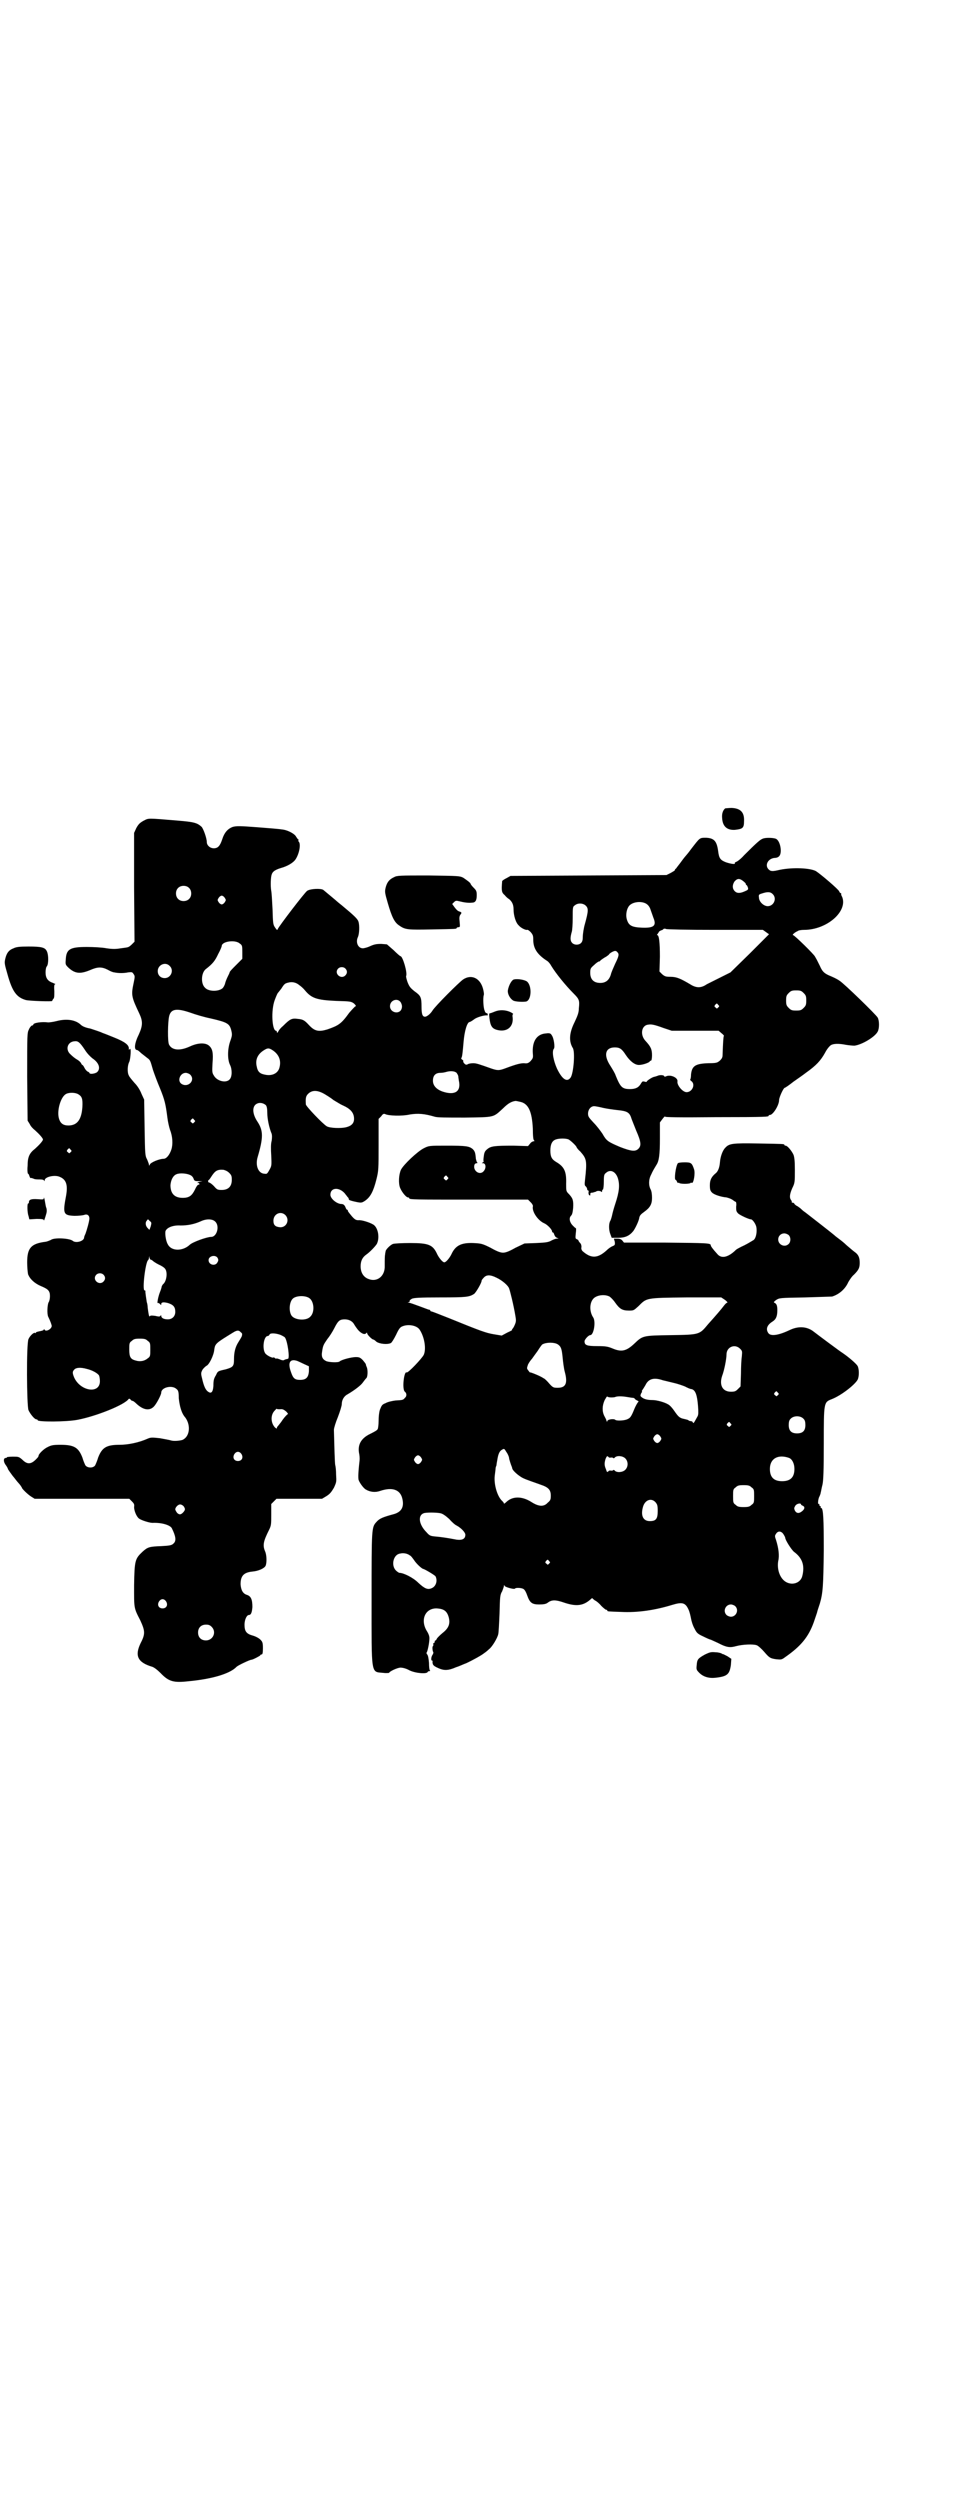 <?xml version="1.0" standalone="no"?>
<!DOCTYPE svg PUBLIC "-//W3C//DTD SVG 20010904//EN"
 "http://www.w3.org/TR/2001/REC-SVG-20010904/DTD/svg10.dtd">
<svg version="1.0" xmlns="http://www.w3.org/2000/svg"
 width="1100pt" height="2850pt" viewBox="0 0 1100 2850"
 preserveAspectRatio="xMidYMid meet">
<g transform="translate(0,2850) scale(0.5,-0.5)"
fill="#000000" stroke="none">
<path d="M1655 3857 c-5 -4 -8 -12 -7 -22 1 -19 11 -28 29 -27 18 2 21 4 21
20 1 20 -8 29 -28 30 -7 0 -14 -1 -15 -1z"/>
<path d="M328 3829 c-9 -5 -12 -8 -17 -17 l-5 -11 0 -124 1 -124 -6 -6 c-3 -3
-7 -6 -8 -6 -1 -1 -9 -2 -17 -3 -12 -2 -19 -2 -33 0 -10 2 -30 3 -45 3 -39 0
-47 -5 -48 -30 -1 -10 0 -11 6 -17 15 -14 27 -15 49 -6 18 8 27 8 41 1 5 -3
12 -6 15 -6 9 -2 22 -2 31 0 9 1 10 1 13 -4 3 -4 3 -6 0 -20 -6 -28 -5 -32 13
-70 8 -17 8 -27 -1 -47 -10 -20 -12 -36 -4 -36 1 0 5 -3 9 -7 4 -3 10 -8 14
-11 7 -5 7 -6 13 -27 3 -9 10 -28 16 -42 11 -27 13 -36 17 -67 1 -9 4 -22 6
-28 6 -15 7 -33 3 -45 -4 -12 -11 -21 -18 -21 -9 0 -29 -8 -31 -13 -1 -3 -2
-3 -2 -1 0 2 -2 7 -4 12 -5 9 -5 12 -6 73 l-1 64 -6 13 c-3 8 -9 18 -16 25 -6
7 -12 14 -13 17 -4 7 -3 24 1 31 3 7 5 35 1 29 -2 -2 -2 -2 -2 2 0 8 -10 15
-32 24 -10 4 -22 9 -28 11 -6 3 -19 7 -28 10 -11 2 -18 5 -22 9 -12 11 -32 14
-55 8 -8 -2 -16 -3 -19 -3 -15 2 -34 -1 -34 -5 0 -1 -1 -2 -3 -2 -1 0 -5 -4
-7 -9 -4 -8 -4 -10 -4 -108 l1 -100 5 -8 c2 -5 8 -11 12 -14 10 -9 18 -18 18
-21 0 -3 -8 -12 -18 -21 -13 -10 -17 -19 -17 -39 -1 -10 0 -18 1 -18 1 0 2 -2
3 -5 1 -3 2 -5 3 -5 0 1 3 0 6 -1 3 -2 9 -2 15 -2 6 0 9 -1 10 -3 0 -2 1 -1 1
1 0 8 23 13 34 8 15 -6 19 -18 15 -42 -8 -42 -7 -46 19 -47 10 0 18 1 22 2 7
3 12 -1 12 -8 0 -6 -6 -27 -9 -35 -2 -4 -3 -7 -3 -8 0 -9 -19 -14 -26 -8 -7 6
-43 8 -50 2 -2 -1 -7 -3 -11 -4 -34 -4 -43 -14 -43 -47 0 -10 1 -22 2 -27 4
-11 15 -21 29 -27 17 -7 21 -11 21 -23 0 -5 -1 -11 -3 -14 -3 -5 -4 -27 -1
-33 5 -10 8 -19 8 -21 0 -7 -13 -14 -16 -9 -1 2 -2 2 -2 1 0 -2 -4 -3 -9 -4
-5 -1 -9 -2 -9 -3 0 -1 -1 -2 -2 -1 -3 2 -12 -7 -15 -14 -5 -11 -4 -152 0
-162 4 -9 14 -21 18 -21 2 0 3 -1 3 -2 0 -4 65 -4 91 1 42 8 108 34 117 48 1
0 3 0 4 -2 1 -2 4 -3 5 -3 1 0 5 -3 8 -6 16 -15 30 -17 40 -7 6 6 17 27 17 32
0 12 25 18 35 8 4 -3 5 -7 5 -21 2 -18 6 -34 15 -44 13 -18 10 -44 -7 -51 -7
-2 -20 -3 -26 -1 -3 1 -14 3 -25 5 -18 2 -21 2 -28 -1 -20 -9 -45 -14 -64 -14
-30 0 -40 -6 -49 -29 -2 -7 -5 -14 -6 -16 -2 -6 -10 -8 -17 -6 -3 1 -6 3 -7 6
-1 2 -4 9 -6 16 -9 23 -19 29 -50 29 -17 0 -21 -1 -29 -5 -9 -4 -21 -16 -21
-20 0 -1 -1 -3 -2 -4 -14 -16 -23 -17 -35 -5 -8 7 -9 7 -22 7 -7 0 -13 -1 -13
-1 0 -1 -1 -2 -3 -2 -5 0 -6 -8 0 -16 3 -4 5 -8 5 -9 0 -1 8 -12 11 -16 1 -1
5 -6 8 -10 3 -4 8 -9 10 -12 1 -2 3 -4 3 -5 0 -2 13 -15 21 -20 l8 -5 108 0
108 0 6 -6 c5 -5 6 -7 5 -13 0 -8 5 -21 11 -26 5 -4 24 -10 31 -10 21 1 40 -5
44 -12 9 -18 11 -29 4 -35 -4 -4 -8 -5 -28 -6 -27 -1 -31 -2 -43 -13 -17 -16
-18 -20 -19 -76 0 -53 -1 -51 14 -80 11 -24 12 -31 1 -52 -14 -29 -7 -44 26
-54 4 -1 12 -7 19 -14 19 -20 30 -23 65 -19 53 5 94 17 109 33 3 3 30 16 34
16 3 0 20 9 20 10 0 1 1 2 3 2 2 0 3 3 3 14 0 13 -1 15 -6 20 -3 3 -10 7 -17
9 -15 4 -19 10 -19 25 0 11 5 22 10 22 5 0 7 6 8 18 0 17 -3 25 -13 28 -9 3
-13 11 -14 24 0 19 7 27 27 29 13 1 27 7 30 13 3 6 3 24 -1 33 -6 14 -4 23 9
49 5 10 5 13 5 35 l0 24 6 6 6 6 52 0 52 0 10 6 c8 5 11 9 17 19 6 13 6 14 5
30 0 9 -1 19 -2 22 -1 4 -2 42 -3 80 0 4 4 17 9 29 5 13 9 26 9 30 0 9 5 18
13 22 17 10 31 21 35 27 3 4 6 8 8 10 3 2 4 18 1 25 -1 2 -2 5 -2 6 0 2 -4 6
-7 10 -6 6 -8 7 -16 7 -10 0 -33 -6 -37 -10 -3 -3 -25 -2 -31 1 -8 4 -11 10
-9 21 2 14 3 16 12 29 5 6 12 17 16 25 9 18 13 20 24 20 9 0 17 -4 21 -11 1
-2 5 -8 9 -13 8 -9 16 -12 19 -7 1 1 2 1 2 -1 0 -3 11 -14 14 -14 1 0 4 -2 7
-5 7 -5 25 -7 33 -3 2 1 7 9 12 19 6 13 9 17 14 19 14 6 34 2 40 -8 11 -17 15
-44 9 -57 -4 -8 -36 -42 -39 -40 -6 4 -11 -39 -4 -44 4 -3 5 -10 0 -14 -4 -5
-5 -5 -22 -6 -7 -1 -17 -3 -22 -6 -8 -3 -9 -5 -13 -15 -2 -6 -3 -17 -3 -26 0
-8 -1 -16 -2 -18 -1 -3 -9 -7 -17 -11 -21 -10 -30 -25 -25 -47 1 -6 1 -13 0
-19 -1 -9 -3 -28 -2 -37 0 -5 11 -21 17 -24 10 -6 22 -7 33 -3 27 9 45 3 50
-17 5 -20 -2 -31 -19 -36 -26 -7 -33 -10 -40 -18 -11 -12 -11 -14 -11 -173 0
-180 -2 -168 27 -171 7 -1 13 0 13 0 0 3 19 12 26 12 5 0 13 -2 20 -6 14 -7
40 -9 42 -4 0 1 2 2 4 2 2 0 2 1 1 2 -1 0 -2 8 -2 17 -1 11 -2 16 -4 19 -2 2
-2 4 -1 5 2 3 6 22 6 32 0 5 -2 10 -5 15 -17 26 -5 54 22 53 16 -1 23 -6 27
-20 4 -15 0 -25 -14 -36 -6 -5 -12 -11 -13 -13 -1 -2 -2 -4 -3 -4 -1 0 -2 -1
-2 -3 0 -2 -1 -3 -2 -3 -1 0 -2 -1 -1 -3 0 -2 0 -3 -1 -4 -2 -1 -1 -12 1 -14
0 -1 0 -3 -2 -6 -3 -4 -4 -13 -1 -13 1 0 2 -1 1 -2 0 -8 2 -10 13 -15 13 -6
23 -6 41 2 7 2 17 7 23 9 13 6 35 18 41 23 3 2 8 6 11 9 7 5 19 25 21 34 1 3
2 24 3 47 1 38 1 43 6 51 2 5 4 11 4 12 0 3 0 3 2 0 2 -3 22 -8 23 -6 2 3 16
2 20 -1 3 -2 6 -8 8 -14 6 -17 11 -21 27 -21 11 0 16 1 20 4 9 7 18 7 38 0 27
-9 43 -7 59 7 3 3 5 4 5 3 0 0 3 -3 6 -5 3 -1 10 -7 14 -12 5 -5 10 -9 11 -9
2 0 3 -1 3 -2 0 -2 1 -2 31 -3 38 -2 78 4 117 16 23 7 30 5 37 -10 3 -6 5 -16
6 -21 1 -6 4 -16 8 -23 5 -10 7 -12 20 -18 8 -4 15 -7 16 -7 1 0 9 -4 18 -8
19 -10 27 -11 41 -7 15 4 39 5 47 2 3 -1 11 -8 17 -15 12 -14 14 -15 28 -17
11 -1 12 -1 20 5 36 25 53 46 65 79 4 12 8 23 8 24 0 1 3 10 6 19 7 24 8 40 9
121 0 71 -1 97 -6 97 -1 0 -2 1 -1 2 1 1 0 2 -1 2 -1 0 -2 1 -2 3 0 2 -1 3 -2
2 -2 -1 -1 12 2 17 1 2 3 7 3 9 1 3 2 11 4 18 2 9 3 30 3 94 0 94 0 94 18 101
21 8 52 32 59 44 4 7 4 25 0 32 -3 5 -20 20 -35 30 -5 3 -56 41 -65 48 -15 12
-35 13 -54 4 -25 -12 -43 -15 -49 -8 -7 9 -4 19 9 27 8 5 11 12 11 26 0 11 -2
15 -7 17 -2 1 0 3 4 6 8 5 8 5 66 6 32 1 60 2 62 2 16 5 30 17 37 33 3 5 8 13
13 17 11 11 13 16 13 27 0 12 -3 19 -12 25 -4 3 -12 10 -18 15 -6 6 -14 12
-18 15 -4 3 -8 6 -10 8 -7 6 -56 44 -65 51 -3 2 -7 5 -10 8 -2 2 -6 5 -9 7 -3
1 -6 4 -7 5 0 2 -3 3 -4 3 -2 0 -3 1 -2 1 0 1 0 3 -1 4 -5 6 -4 14 2 28 6 12
6 14 6 41 0 21 -1 29 -3 35 -4 9 -14 21 -18 21 -2 0 -3 1 -3 2 0 2 -2 2 -60 3
-59 1 -66 0 -75 -10 -6 -6 -11 -20 -12 -33 -1 -13 -5 -22 -11 -26 -8 -7 -12
-14 -12 -26 0 -10 1 -13 5 -17 5 -5 21 -10 33 -11 4 -1 10 -3 13 -5 4 -3 7 -5
8 -5 1 0 2 -5 1 -11 0 -9 0 -11 5 -16 5 -4 24 -13 29 -13 3 0 10 -9 12 -17 2
-10 0 -25 -6 -30 -2 -1 -11 -7 -21 -12 -11 -5 -20 -10 -21 -12 -17 -16 -32
-19 -41 -8 -11 12 -15 18 -15 20 0 5 -9 5 -104 6 l-94 0 -4 5 c-3 3 -6 4 -11
4 l-8 0 2 -7 c1 -8 0 -8 -7 -11 -4 -2 -9 -6 -12 -9 -20 -18 -35 -19 -55 -1 -2
3 -3 5 -2 9 0 4 -1 7 -3 9 -2 2 -4 5 -4 6 0 1 -2 2 -4 3 -3 1 -3 3 -2 13 1 7
1 12 0 12 -1 0 -4 3 -7 6 -7 7 -9 17 -4 22 3 3 4 8 5 18 1 18 -1 22 -9 31 -7
7 -7 7 -7 24 1 28 -4 39 -23 50 -10 6 -13 12 -13 26 0 14 4 22 12 25 8 3 24 3
30 0 5 -3 18 -15 18 -18 0 0 3 -5 8 -9 15 -17 16 -21 11 -66 -1 -9 -1 -12 2
-14 2 -2 3 -5 3 -6 0 -2 1 -3 2 -3 1 0 2 -2 1 -5 0 -3 1 -6 2 -6 2 -1 3 0 2 2
0 3 1 4 6 4 3 1 6 2 7 2 2 3 11 2 12 0 1 -1 2 -1 2 1 0 2 1 4 2 4 1 1 2 8 2
18 0 15 1 17 5 20 10 9 22 3 27 -12 5 -16 3 -32 -6 -59 -3 -9 -6 -20 -7 -25
-1 -5 -3 -11 -4 -13 -4 -6 -4 -21 0 -31 l3 -8 15 0 c15 0 25 4 34 15 4 5 13
23 14 31 1 5 4 8 11 13 14 10 18 18 18 32 0 8 -1 15 -3 19 -5 9 -5 23 1 34 4
9 6 12 12 22 6 9 8 23 8 60 l0 37 6 8 c3 4 6 7 6 5 0 -1 28 -2 116 -1 118 0
120 1 120 3 0 1 1 2 3 2 7 0 21 22 21 34 0 6 10 28 13 28 1 0 10 6 20 14 10 7
23 16 28 20 24 17 34 28 44 46 4 8 10 15 13 17 6 4 19 4 34 1 6 -1 15 -2 20
-2 17 2 47 20 53 32 4 7 4 25 0 32 -3 6 -77 78 -87 84 -4 3 -12 7 -19 10 -15
6 -20 10 -26 24 -3 6 -6 12 -7 14 -1 2 -3 5 -4 7 -2 5 -47 49 -50 49 -3 0 3 6
10 9 2 2 9 3 15 3 52 0 100 42 87 75 -2 3 -3 7 -2 8 0 0 -1 1 -2 1 -1 0 -2 2
-3 4 -1 4 -42 39 -53 46 -13 7 -52 9 -82 3 -17 -4 -21 -4 -26 1 -9 9 -2 24 13
26 6 0 10 2 12 5 6 8 2 32 -7 38 -4 3 -24 4 -31 1 -6 -2 -14 -9 -43 -38 -7 -8
-15 -14 -18 -15 -2 -1 -4 -2 -3 -3 2 -3 -8 -2 -20 2 -13 5 -16 9 -18 25 -3 23
-9 30 -27 31 -16 0 -14 1 -35 -26 -5 -7 -10 -13 -11 -14 -1 -1 -6 -7 -11 -14
-5 -7 -11 -14 -12 -16 -2 -1 -3 -3 -3 -4 0 -1 -4 -3 -9 -6 l-10 -5 -178 -1
-178 -1 -9 -5 c-6 -3 -10 -6 -10 -7 -2 -23 -1 -26 6 -32 3 -4 8 -8 10 -9 7 -6
10 -13 10 -23 0 -14 5 -31 12 -37 5 -6 16 -11 19 -10 1 1 5 -2 8 -5 5 -6 6 -8
6 -18 0 -20 10 -34 32 -48 3 -2 7 -7 9 -11 11 -18 33 -45 51 -63 13 -13 14
-16 12 -34 0 -10 -3 -17 -10 -32 -12 -24 -13 -43 -4 -58 6 -8 2 -59 -5 -68 -8
-11 -19 -4 -31 21 -8 18 -12 39 -7 45 3 3 0 25 -5 31 -2 4 -5 5 -12 4 -22 -1
-33 -18 -31 -46 1 -10 0 -11 -5 -17 -5 -5 -8 -6 -15 -5 -8 0 -17 -2 -41 -11
-16 -6 -19 -6 -34 -1 -28 10 -34 12 -41 12 -5 0 -10 -1 -12 -2 -3 -2 -5 -2 -8
1 -2 2 -3 4 -3 5 1 1 0 3 -2 4 -2 1 -3 3 -2 4 2 3 3 14 5 37 2 24 8 45 14 45
1 0 6 3 10 6 6 5 24 10 30 9 1 -1 1 1 1 2 0 2 -1 3 -2 3 -2 0 -4 2 -5 6 -3 6
-4 29 -2 35 1 2 0 9 -2 16 -7 24 -27 32 -45 20 -10 -7 -64 -61 -70 -71 -5 -8
-13 -14 -17 -14 -6 0 -8 6 -8 23 0 22 -2 25 -16 35 -10 8 -12 11 -16 21 -2 6
-4 13 -3 14 3 8 -8 45 -13 45 -1 0 -8 6 -16 14 l-15 13 -13 1 c-11 0 -16 -1
-25 -5 -6 -3 -14 -5 -17 -5 -11 0 -17 14 -11 26 3 7 4 26 1 35 -2 6 -9 13 -38
37 -5 4 -10 8 -11 9 -2 2 -19 16 -31 26 -5 4 -30 3 -37 -2 -5 -3 -64 -80 -67
-87 -1 -3 -2 -3 -6 3 -5 7 -5 10 -6 42 -1 19 -2 38 -3 42 -2 12 -1 32 1 37 2
7 8 11 21 15 15 4 28 12 33 19 9 13 13 35 8 41 -2 2 -2 3 -1 3 1 0 1 1 0 2 -1
0 -3 3 -5 6 -3 7 -20 16 -33 17 -5 1 -30 3 -56 5 -40 3 -46 3 -55 1 -12 -4
-20 -13 -25 -29 -5 -15 -10 -20 -19 -20 -9 0 -16 7 -16 14 0 9 -8 31 -12 35
-10 9 -17 11 -53 14 -72 6 -67 6 -79 0z m1367 -137 c4 -3 7 -6 7 -7 0 -2 1 -3
2 -3 1 -1 2 -3 3 -6 1 -4 0 -5 -7 -8 -11 -5 -18 -5 -23 0 -6 6 -6 14 -1 22 6
7 11 8 19 2z m-1264 -16 c7 -6 7 -19 1 -25 -6 -7 -19 -7 -25 -1 -7 6 -7 19 -1
25 6 7 19 7 25 1z m1332 -14 c11 -10 3 -28 -11 -28 -9 0 -20 10 -20 20 -1 6 0
7 7 9 12 4 19 4 24 -1z m-1250 -9 c3 -5 3 -5 0 -10 -2 -3 -5 -5 -7 -5 -2 0 -5
2 -7 5 -3 5 -3 5 0 10 2 3 5 5 7 5 2 0 5 -2 7 -5z m959 -12 c7 -3 11 -9 13
-16 1 -3 4 -11 6 -17 8 -19 1 -24 -26 -23 -24 1 -31 5 -35 21 -2 9 0 22 6 29
7 8 24 11 36 6z m-135 -6 c6 -6 6 -12 -2 -41 -3 -10 -5 -24 -5 -30 0 -7 -1
-11 -4 -14 -5 -5 -15 -5 -20 0 -5 5 -5 12 -1 26 1 3 2 17 2 31 0 24 0 26 5 29
7 6 19 5 25 -1z m296 -55 l108 0 7 -5 7 -5 -44 -44 -44 -43 -22 -11 c-12 -6
-26 -13 -32 -16 -13 -9 -24 -9 -38 0 -22 13 -31 17 -45 17 -11 0 -13 1 -19 6
l-6 6 1 34 c0 33 -2 49 -6 49 -1 0 -1 1 1 3 1 2 3 4 3 5 1 1 3 2 5 3 1 0 4 1
5 3 2 1 4 1 6 0 2 -1 47 -2 113 -2z m-1086 -31 c6 -4 6 -6 6 -20 l0 -15 -14
-14 c-8 -8 -15 -15 -15 -17 0 -1 -2 -5 -4 -9 -2 -4 -5 -11 -6 -15 -1 -5 -4
-10 -6 -12 -9 -8 -32 -8 -40 1 -10 9 -9 33 1 42 17 13 22 20 29 35 5 9 8 17 8
18 0 11 31 15 41 6z m862 -20 c4 -4 4 -8 -5 -26 -4 -9 -9 -20 -10 -25 -4 -13
-12 -19 -24 -19 -15 0 -23 8 -23 23 0 10 1 11 9 18 5 5 10 8 11 8 2 0 3 1 3 2
0 0 5 4 10 7 6 3 10 7 10 7 0 2 10 8 14 8 1 0 4 -1 5 -3z m-1022 -31 c11 -10
3 -28 -11 -28 -9 0 -16 6 -16 16 0 14 17 22 27 12z m401 -6 c5 -5 5 -11 0 -16
-10 -10 -27 5 -16 16 4 4 12 4 16 0z m-105 -38 c3 -2 9 -7 13 -12 15 -18 27
-22 71 -24 33 -1 34 -1 41 -6 5 -5 5 -6 2 -7 -1 -1 -7 -7 -13 -14 -18 -25 -24
-29 -50 -38 -20 -6 -29 -4 -42 10 -10 11 -14 13 -25 14 -14 2 -18 0 -34 -16
-5 -4 -10 -10 -11 -13 -2 -3 -3 -4 -3 -1 0 1 -1 3 -2 3 -9 0 -12 46 -3 70 3 8
6 15 7 16 1 1 4 5 8 10 7 11 8 12 17 14 8 2 17 0 24 -6z m1151 -18 c5 -5 6 -7
6 -17 0 -10 -1 -12 -6 -17 -5 -5 -7 -6 -17 -6 -10 0 -12 1 -17 6 -5 5 -6 7 -6
17 0 10 1 12 6 17 5 5 7 6 17 6 10 0 12 -1 17 -6z m-919 -22 c2 -4 3 -8 2 -12
-3 -16 -27 -12 -27 4 0 14 18 20 25 8z m724 -5 c3 -3 3 -3 0 -6 -3 -3 -3 -3
-6 0 -3 2 -3 3 -1 6 4 4 4 4 7 0z m-1204 -18 c11 -4 31 -10 46 -13 39 -9 43
-12 47 -28 2 -9 2 -11 -3 -25 -6 -18 -6 -41 0 -53 5 -10 5 -27 -1 -33 -8 -9
-29 -4 -36 9 -4 6 -4 9 -3 28 2 24 0 33 -8 40 -8 7 -25 7 -44 -2 -22 -10 -40
-9 -47 4 -4 6 -3 53 0 65 4 17 17 19 49 8z m1080 -35 l18 -6 54 0 53 0 7 -6
c4 -3 6 -6 5 -6 -1 0 -2 -14 -3 -44 0 -5 -2 -8 -6 -12 -6 -5 -8 -6 -26 -6 -30
-1 -38 -6 -40 -26 0 -6 -1 -11 -2 -11 0 -1 1 -3 3 -4 10 -8 1 -26 -12 -25 -9
1 -21 16 -20 24 2 9 -16 17 -26 12 -2 -1 -4 -1 -4 0 0 3 -10 4 -16 1 -3 -1 -6
-2 -7 -2 -5 -1 -17 -9 -17 -11 0 -1 -2 -1 -5 0 -4 1 -5 1 -8 -4 -5 -9 -12 -13
-25 -13 -18 0 -22 4 -33 31 -1 4 -7 14 -12 22 -16 24 -12 42 10 42 11 0 16 -3
25 -17 10 -15 21 -23 30 -23 8 0 20 4 24 7 1 2 3 3 4 3 1 0 2 6 2 12 0 14 -3
20 -15 33 -13 14 -9 36 7 37 7 1 13 0 35 -8z m-1321 -50 c5 -8 12 -15 17 -19
15 -10 19 -23 11 -31 -4 -4 -18 -6 -18 -2 0 1 -2 2 -4 3 -1 0 -5 4 -7 8 -2 4
-4 7 -5 7 -1 0 -2 2 -3 4 -1 2 -4 5 -7 7 -7 4 -12 8 -19 15 -10 11 -4 27 11
28 8 1 12 -2 24 -20z m429 -1 c13 -9 19 -22 15 -38 -3 -14 -17 -21 -34 -17
-11 2 -16 7 -18 18 -4 16 2 29 17 38 8 5 11 5 20 -1z m419 -51 c2 -3 4 -6 4
-9 0 -2 1 -6 1 -8 6 -25 -8 -35 -36 -26 -15 5 -23 14 -23 25 0 12 6 18 17 18
4 0 10 1 13 2 10 3 20 2 24 -2z m-608 -4 c13 -13 -5 -31 -20 -21 -10 7 -3 25
10 25 3 0 8 -2 10 -4z m306 -44 c5 -3 15 -9 21 -14 7 -4 16 -10 21 -12 18 -8
26 -17 26 -31 0 -10 -6 -16 -18 -19 -12 -3 -37 -2 -44 2 -9 5 -48 46 -48 50
-1 14 0 19 5 24 9 9 21 9 37 0z m-561 -1 c8 -5 10 -10 9 -29 -2 -29 -12 -42
-32 -42 -12 0 -19 5 -22 18 -4 18 5 48 17 54 8 4 22 3 28 -1z m1008 -17 c19
-4 27 -22 29 -61 0 -16 1 -27 3 -27 1 -1 1 -2 -1 -2 -2 0 -6 -2 -8 -5 l-5 -6
-33 1 c-43 0 -52 -1 -60 -8 -5 -4 -7 -7 -8 -17 -1 -6 -1 -11 0 -11 0 0 0 -1
-2 -2 -3 -2 -3 -2 0 -2 7 0 8 -11 2 -18 -9 -11 -26 1 -21 15 1 2 3 3 5 3 2 0
2 1 1 2 -1 0 -2 4 -3 8 -1 13 -2 17 -7 22 -8 7 -16 8 -60 8 -40 0 -40 0 -52
-6 -14 -7 -46 -37 -52 -49 -5 -11 -6 -31 -2 -41 4 -10 14 -22 18 -22 2 0 3 -1
3 -2 0 -3 13 -3 141 -3 l130 0 6 -6 c4 -4 6 -8 5 -10 -2 -12 12 -32 26 -38 7
-3 18 -14 18 -19 0 -1 1 -2 2 -2 1 0 2 -2 3 -5 1 -3 3 -6 6 -7 l4 -2 -4 0 c-3
0 -8 -2 -12 -4 -7 -4 -12 -5 -35 -6 l-27 -1 -21 -10 c-14 -8 -22 -11 -28 -11
-6 0 -14 3 -28 11 -20 10 -22 10 -40 11 -28 1 -41 -6 -50 -26 -4 -8 -12 -18
-16 -18 -4 0 -12 10 -16 18 -10 22 -19 26 -62 26 -19 0 -36 -1 -39 -2 -6 -2
-17 -13 -17 -17 0 -1 -1 -4 -1 -6 -1 -5 -1 -12 -1 -27 1 -23 -17 -38 -37 -30
-11 4 -18 14 -18 29 0 12 4 20 12 26 9 6 22 20 25 25 7 14 3 37 -8 44 -8 5
-27 11 -34 10 -5 0 -8 1 -15 9 -5 6 -9 11 -9 12 0 2 -1 3 -2 3 -1 0 -2 2 -3 4
-2 6 -5 9 -10 9 -10 0 -25 12 -25 21 0 17 20 18 33 3 2 -3 5 -6 6 -8 2 -1 3
-4 3 -5 0 -2 3 -3 11 -5 18 -4 18 -4 27 2 11 8 18 20 25 48 5 20 5 23 5 80 l0
58 6 6 c4 6 6 6 9 5 7 -4 39 -5 56 -1 19 3 33 2 57 -5 6 -2 25 -2 69 -2 69 1
64 0 87 21 12 12 20 16 29 17 1 0 5 -1 10 -2z m-580 -8 c2 -3 3 -8 3 -18 0
-12 4 -33 10 -47 1 -4 1 -8 0 -16 -2 -6 -2 -19 -1 -33 1 -23 1 -24 -4 -33 -5
-9 -6 -10 -11 -9 -14 0 -22 18 -16 38 13 44 13 60 0 80 -13 19 -13 37 -1 42 6
3 15 1 20 -4z m770 -6 c9 -2 24 -4 33 -5 20 -2 26 -5 30 -16 1 -4 7 -18 12
-31 11 -25 12 -34 5 -41 -7 -7 -16 -6 -42 4 -28 12 -31 14 -40 30 -4 6 -13 18
-20 25 -11 12 -13 14 -13 21 0 9 6 17 14 17 3 0 13 -2 21 -4z m-934 -27 c3 -3
3 -3 0 -6 -3 -3 -3 -3 -6 0 -3 2 -3 3 -1 6 4 4 4 4 7 0z m-282 -68 c3 -3 3 -3
0 -6 -3 -3 -3 -3 -6 0 -3 2 -3 3 -1 6 4 4 4 4 7 0z m362 -53 c5 -5 6 -7 6 -16
0 -15 -8 -23 -23 -23 -10 0 -11 1 -18 9 -4 4 -9 8 -11 8 -1 0 -2 1 -2 3 0 2 0
3 1 2 0 0 3 3 6 8 9 14 14 17 28 16 4 -1 9 -3 13 -7z m-89 -5 c3 -1 7 -5 8 -9
2 -5 3 -5 16 -5 7 0 9 0 4 0 -5 -1 -10 -2 -11 -3 -1 -2 -1 -2 0 -1 2 0 3 0 4
-2 0 -2 0 -2 -2 -2 -1 1 -5 -4 -8 -11 -7 -14 -13 -19 -28 -19 -19 0 -28 10
-28 29 1 12 6 22 14 25 7 3 23 2 31 -2z m587 -4 c3 -3 3 -3 0 -6 -3 -3 -3 -3
-6 0 -3 2 -3 3 -1 6 4 4 4 4 7 0z m-370 -87 c11 -11 3 -29 -12 -28 -11 1 -15
5 -15 15 0 15 16 23 27 13z m-309 -14 c4 -3 4 -4 2 -12 l-3 -8 -4 4 c-5 5 -6
13 -2 17 3 4 2 4 7 -1z m149 -1 c11 -10 4 -35 -9 -35 -10 0 -43 -12 -49 -18
-16 -15 -42 -15 -50 1 -5 8 -7 27 -5 31 4 8 18 13 34 12 17 0 31 3 45 9 14 7
28 6 34 0z m1309 -31 c5 -5 5 -15 0 -20 -9 -9 -24 -2 -24 10 0 8 6 14 14 14 3
0 8 -2 10 -4z m-1304 -51 c3 -5 3 -7 -1 -13 -6 -7 -19 -3 -19 7 0 9 14 13 20
6z m-152 -5 c1 0 3 -1 4 -2 2 -2 8 -6 14 -9 7 -3 13 -7 15 -10 6 -8 3 -29 -5
-35 -1 -1 -2 -3 -3 -5 0 -2 -2 -8 -4 -13 -4 -10 -7 -26 -5 -25 1 1 3 0 5 -2 3
-3 3 -3 3 0 0 4 5 5 16 2 12 -4 16 -9 16 -20 0 -10 -7 -17 -17 -17 -9 0 -15 3
-15 8 0 2 0 2 -2 0 -1 -2 -4 -2 -12 0 -8 1 -11 1 -12 -1 -2 -2 -3 5 -5 20 0 4
-1 10 -2 12 -1 7 -4 24 -3 26 0 0 -1 1 -2 1 -6 0 2 65 8 69 1 1 2 3 2 6 1 4 1
4 1 0 1 -3 2 -5 3 -5z m-108 -34 c5 -5 5 -11 0 -16 -10 -10 -27 5 -16 16 4 4
12 4 16 0z m897 -7 c13 -6 27 -18 29 -25 2 -5 10 -37 14 -61 2 -11 2 -14 -1
-21 -2 -5 -5 -10 -6 -10 -1 -1 -1 -2 0 -2 1 0 -4 -3 -11 -6 l-13 -7 -18 3
c-18 3 -29 7 -103 37 -20 8 -38 15 -39 15 -2 0 -3 1 -3 2 0 1 -1 2 -3 2 -1 0
-11 4 -22 8 -11 4 -22 8 -24 8 -3 0 -3 1 0 1 1 1 3 2 2 3 -1 1 2 3 5 5 5 2 16
3 65 3 60 0 66 1 77 8 5 4 18 27 17 30 0 1 2 4 5 7 6 7 15 7 29 0z m258 -43
c3 -2 9 -8 13 -14 10 -14 16 -18 31 -18 11 0 11 0 22 10 19 19 16 19 109 20
l80 0 9 -6 c4 -3 6 -6 5 -6 -2 0 -5 -3 -8 -7 -6 -8 -18 -22 -36 -42 -20 -24
-19 -24 -85 -25 -64 -1 -64 -1 -83 -19 -19 -18 -30 -20 -51 -11 -10 4 -15 5
-34 5 -24 0 -29 2 -29 11 0 4 9 14 13 14 8 0 13 30 7 40 -9 13 -9 33 0 43 7 8
25 11 37 5z m-686 -3 c12 -7 14 -33 3 -43 -9 -10 -36 -8 -43 3 -6 10 -5 30 3
38 7 7 27 8 37 2z m-153 -87 c-1 -3 -5 -9 -8 -14 -7 -11 -10 -23 -10 -39 0
-16 -2 -18 -19 -23 -18 -4 -18 -4 -22 -13 -5 -8 -6 -12 -6 -25 -1 -14 -5 -18
-12 -13 -6 4 -10 13 -14 31 -3 11 -2 13 1 19 2 3 6 7 9 9 6 2 17 24 18 37 2
14 4 15 43 39 8 5 13 6 17 1 4 -3 4 -4 3 -9z m87 3 c5 -2 10 -5 11 -6 6 -7 12
-49 7 -49 -4 -1 -6 -1 -9 -3 -2 -1 -6 0 -10 2 -3 1 -6 2 -7 2 0 -1 -2 -1 -4 1
-1 1 -3 2 -3 1 -2 -2 -16 5 -19 10 -7 11 -3 39 6 39 1 0 3 1 4 3 1 4 12 4 24
0z m-302 -14 c6 -4 6 -6 6 -20 0 -14 0 -16 -6 -20 -7 -6 -17 -8 -27 -5 -12 3
-15 8 -15 25 0 14 0 16 6 20 4 4 7 5 18 5 11 0 14 -1 18 -5z m936 -8 c7 -5 9
-9 11 -30 1 -11 3 -26 5 -33 7 -26 2 -36 -16 -36 -9 0 -11 0 -19 9 -5 6 -11
12 -14 13 -7 5 -30 14 -30 13 0 -1 -2 1 -4 4 -4 5 -4 5 -1 14 2 4 6 10 9 13 2
3 8 11 13 18 5 8 10 15 11 15 9 5 27 5 35 0z m416 -10 c5 -5 5 -6 4 -17 -1 -6
-2 -24 -2 -40 l-1 -29 -6 -6 c-5 -5 -7 -6 -16 -6 -19 0 -27 15 -20 36 5 13 10
39 10 49 0 17 19 25 31 13z m-1010 -28 c2 -1 9 -4 15 -7 l11 -5 0 -11 c-1 -15
-7 -20 -20 -20 -12 0 -16 3 -21 18 -8 22 -2 31 15 25z m-481 -18 c13 -3 25
-10 28 -15 1 -2 2 -8 2 -13 0 -30 -45 -23 -59 9 -4 10 -4 13 1 18 4 4 14 5 28
1z m1315 -26 c5 -1 16 -4 25 -6 9 -2 20 -6 25 -8 6 -3 12 -6 15 -6 9 -2 13
-13 15 -39 1 -14 1 -19 -1 -23 -9 -16 -9 -17 -11 -14 0 2 -3 3 -5 3 -2 0 -4 1
-5 2 -1 1 -6 2 -10 3 -10 2 -13 5 -22 18 -4 6 -10 13 -14 15 -8 5 -26 10 -36
10 -11 0 -19 2 -24 6 -4 3 -4 4 -2 9 2 3 3 5 2 5 -1 0 0 1 1 3 1 1 4 6 7 11 7
15 20 18 40 11z m262 -28 c3 -3 3 -3 0 -6 -3 -3 -3 -3 -6 0 -3 2 -3 3 -1 6 4
4 4 4 7 0z m-381 -11 c4 0 8 0 10 1 5 2 15 2 27 0 6 -1 12 -2 14 -2 1 0 3 -1
3 -1 0 -1 2 -3 6 -5 3 -1 4 -3 3 -3 -1 0 -6 -8 -10 -18 -6 -15 -9 -19 -14 -21
-6 -4 -26 -5 -29 -2 -3 3 -18 1 -18 -3 0 -2 -1 -2 -2 1 0 2 -3 7 -5 11 -5 10
-5 23 1 36 3 5 5 9 6 8 1 -1 4 -2 8 -2z m-755 -27 c6 1 9 -1 14 -5 3 -3 5 -6
4 -6 -1 0 -7 -6 -12 -13 -5 -8 -11 -14 -11 -15 -1 0 -2 -2 -2 -3 0 -3 -1 -2
-4 0 -10 10 -11 28 -2 38 3 3 5 6 6 5 0 -1 3 -1 7 -1z m1195 -22 c3 -3 4 -7 4
-14 0 -13 -6 -19 -19 -19 -13 0 -19 6 -19 19 0 7 1 11 4 14 7 8 23 8 30 0z
m-167 -10 c3 -3 3 -3 0 -6 -3 -3 -3 -3 -6 0 -3 2 -3 3 -1 6 4 4 4 4 7 0z
m-160 -30 c3 -5 3 -5 0 -10 -2 -3 -5 -5 -7 -5 -2 0 -5 2 -7 5 -3 5 -3 5 0 10
2 3 5 5 7 5 2 0 5 -2 7 -5z m-345 -51 c1 -4 3 -10 4 -13 1 -3 3 -7 3 -9 1 -4
9 -12 18 -18 7 -5 13 -7 47 -19 18 -6 23 -12 23 -25 0 -9 -1 -11 -7 -16 -9
-10 -21 -9 -38 2 -21 13 -42 13 -56 0 -3 -3 -6 -5 -6 -4 0 2 -2 4 -4 6 -11 10
-19 37 -17 57 1 8 2 15 2 17 0 2 1 5 2 7 0 2 1 8 2 13 2 13 5 20 11 23 5 3 5
2 10 -6 3 -4 6 -11 6 -15z m-611 11 c5 -8 1 -16 -8 -16 -9 0 -13 8 -8 16 2 3
5 5 8 5 3 0 6 -2 8 -5z m410 -8 c3 -5 3 -5 0 -10 -2 -3 -5 -5 -7 -5 -2 0 -5 2
-7 5 -3 5 -3 5 0 10 2 3 5 5 7 5 2 0 5 -2 7 -5z m433 0 c2 0 5 0 5 -1 1 -1 3
-1 4 1 5 5 18 4 24 -2 7 -7 7 -19 0 -26 -6 -6 -19 -7 -24 -2 -1 2 -3 2 -4 1 0
-1 -3 -1 -5 -1 -2 1 -5 0 -6 -2 -3 -2 -3 -1 -5 5 -4 9 -4 14 -1 24 3 6 3 7 6
5 1 -2 4 -3 6 -2z m407 -1 c7 -3 12 -13 12 -25 0 -19 -9 -28 -28 -28 -19 0
-28 9 -28 28 0 24 19 34 44 25z m-86 -67 c6 -4 6 -6 6 -20 0 -14 0 -16 -6 -20
-4 -4 -7 -5 -18 -5 -11 0 -14 1 -18 5 -6 4 -6 6 -6 20 0 14 0 16 6 20 4 4 7 5
18 5 11 0 14 -1 18 -5z m-219 -34 c4 -5 5 -7 5 -20 0 -18 -4 -23 -18 -23 -15
0 -21 12 -16 31 4 17 19 23 29 12z m332 -5 c0 -1 2 -2 4 -3 5 -2 5 -7 -1 -12
-7 -6 -13 -6 -17 1 -2 5 -2 6 1 11 3 5 13 7 13 3z m-1409 -4 c4 -6 4 -8 0 -13
-6 -7 -10 -7 -15 -2 -2 3 -4 6 -4 8 0 4 6 11 11 11 3 0 6 -2 8 -4z m586 -16
c5 -1 11 -5 20 -13 6 -7 14 -14 17 -15 11 -6 20 -16 20 -21 0 -11 -9 -14 -27
-10 -10 2 -29 5 -42 6 -11 1 -13 2 -20 10 -17 17 -20 38 -6 43 5 2 28 2 38 0z
m783 -48 c2 -3 4 -7 4 -8 0 -5 14 -27 20 -32 19 -14 25 -31 19 -55 -4 -17 -25
-23 -40 -12 -12 9 -18 28 -15 46 3 12 1 29 -5 48 -3 8 -3 10 0 14 4 7 12 7 17
-1z m-853 -48 c3 -1 7 -7 10 -11 5 -8 18 -20 21 -20 4 -1 26 -14 28 -17 5 -10
1 -23 -9 -27 -9 -4 -16 -1 -31 13 -11 11 -33 22 -42 22 -2 0 -6 3 -9 6 -11 12
-5 36 10 38 8 2 17 0 22 -4z m318 -13 c3 -3 3 -3 0 -6 -3 -3 -3 -3 -6 0 -3 2
-3 3 -1 6 4 4 4 4 7 0z m-874 -92 c5 -8 1 -16 -8 -16 -9 0 -13 8 -8 16 2 3 5
5 8 5 3 0 6 -2 8 -5z m1299 -11 c9 -9 2 -24 -10 -24 -3 0 -8 2 -10 4 -9 9 -2
24 10 24 3 0 8 -2 10 -4z m-1195 -47 c12 -12 3 -31 -13 -31 -11 0 -18 7 -18
18 0 11 7 18 18 18 6 0 9 -1 13 -5z"/>
<path d="M899 3700 c-11 -5 -16 -12 -19 -24 -2 -9 -2 -11 5 -35 9 -31 15 -44
26 -51 14 -10 20 -10 75 -9 54 1 56 1 56 3 0 1 2 2 4 2 4 0 4 1 3 12 -1 9 -1
13 2 17 3 4 3 5 -3 7 -4 1 -8 6 -11 10 l-5 7 4 4 c4 4 5 4 13 2 8 -2 18 -4 28
-3 8 0 11 5 11 17 0 9 -1 11 -7 17 -4 4 -7 8 -7 9 0 2 -8 8 -17 14 -8 4 -10 4
-79 5 -66 0 -72 0 -79 -4z"/>
<path d="M31 3538 c-11 -4 -16 -11 -19 -24 -2 -9 -2 -11 5 -35 11 -40 21 -53
42 -59 7 -2 62 -4 60 -2 0 0 1 2 2 4 3 2 3 6 3 18 -1 13 0 16 2 16 2 0 -1 1
-5 3 -12 4 -17 11 -17 24 0 6 1 12 3 14 4 5 4 26 0 34 -4 9 -12 11 -42 11 -21
0 -28 -1 -34 -4z"/>
<path d="M1173 3467 c-5 -1 -12 -13 -14 -25 -1 -7 4 -18 12 -23 4 -3 26 -4 31
-2 11 5 12 35 1 45 -5 4 -21 7 -30 5z"/>
<path d="M1130 3394 c-5 -2 -10 -4 -11 -4 -3 0 -3 -2 -2 -11 2 -18 6 -24 17
-27 22 -6 38 6 36 28 -1 5 0 8 1 8 1 0 -1 2 -5 4 -12 6 -26 6 -36 2z"/>
<path d="M1547 3048 c-5 -7 -9 -38 -5 -38 1 0 2 -2 3 -4 1 -2 2 -4 3 -3 1 1 2
1 2 0 0 -1 6 -2 13 -2 7 0 13 1 13 2 0 1 1 1 3 0 4 -1 8 22 5 31 -5 15 -7 16
-22 16 -8 0 -14 -1 -15 -2z"/>
<path d="M100 2969 c0 -4 -1 -4 -14 -3 -15 1 -20 -1 -20 -7 0 -2 -1 -3 -2 -3
-2 0 -2 -20 1 -28 l2 -8 17 1 c13 0 16 -1 16 -3 0 -3 2 2 6 16 1 4 1 10 -1 14
-1 4 -2 11 -3 16 -1 5 -2 7 -2 5z"/>
<path d="M1609 1928 c-16 -9 -18 -11 -19 -24 -1 -10 -1 -11 6 -18 9 -9 22 -13
38 -11 26 3 31 8 34 29 l1 14 -9 6 c-6 3 -10 5 -10 5 0 -1 -1 0 -3 1 -1 1 -8
3 -14 3 -11 1 -13 0 -24 -5z"/>
</g>
</svg>
